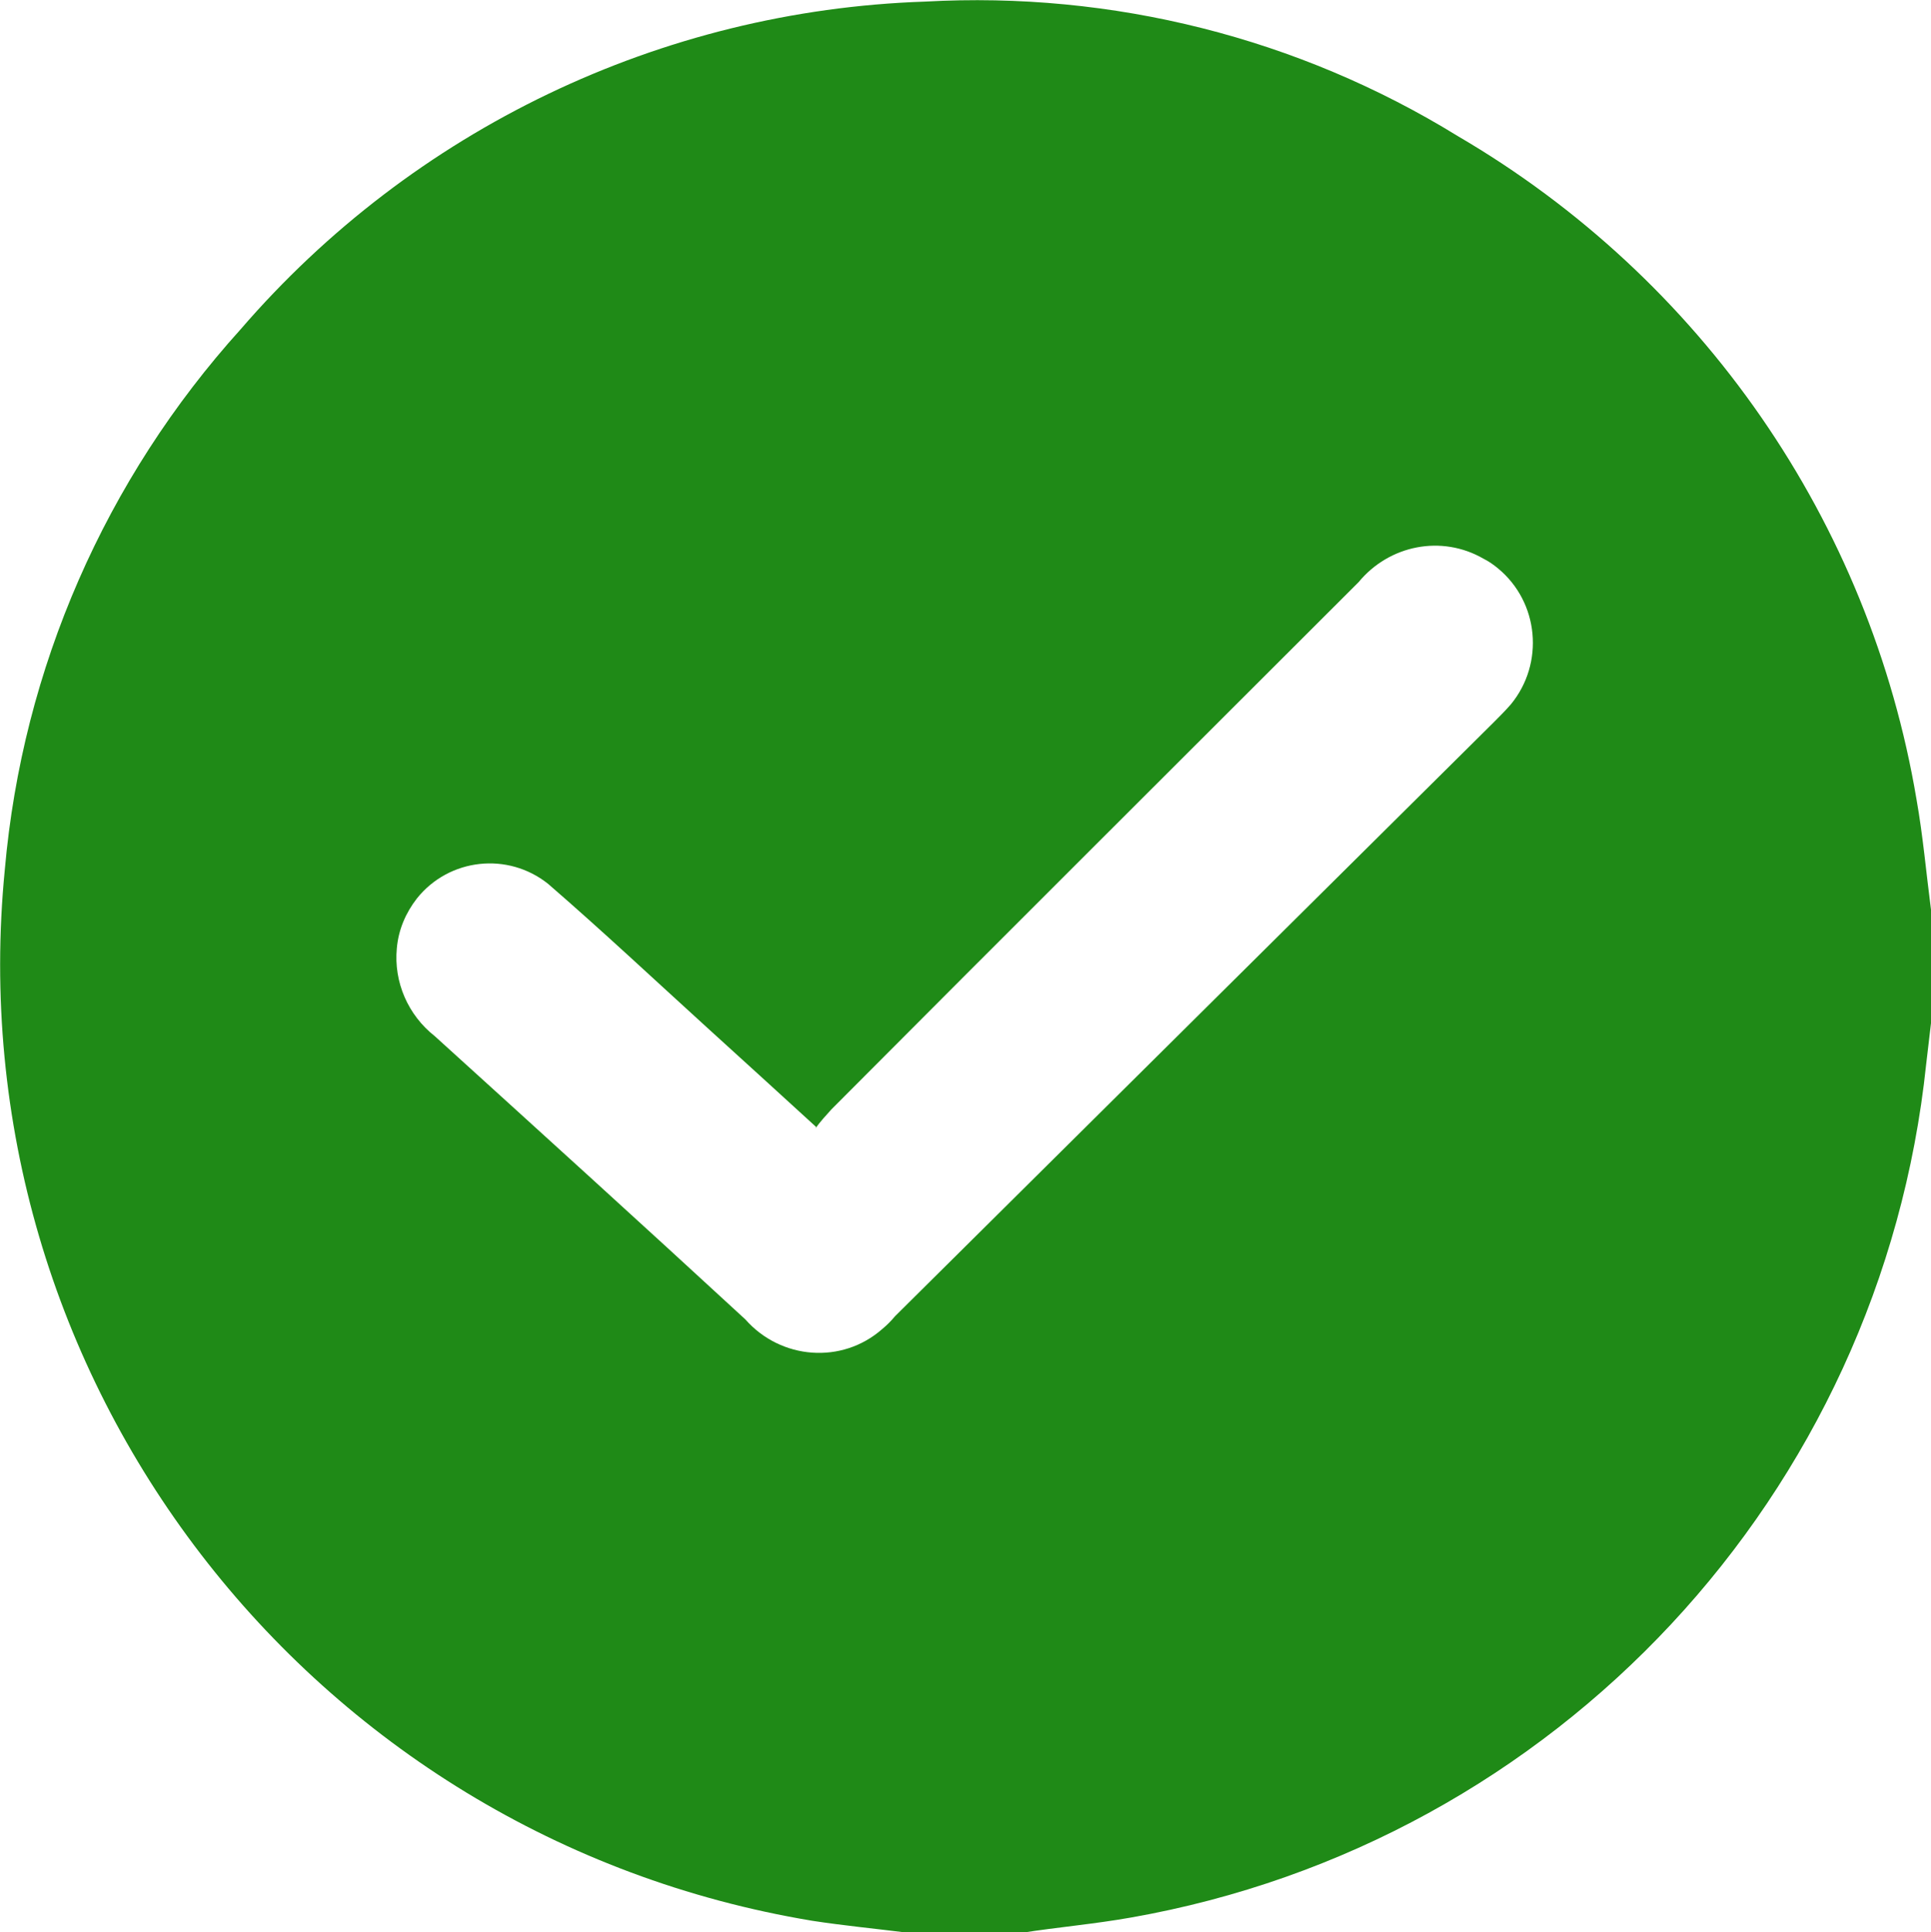 <?xml version="1.0" encoding="UTF-8"?>
<svg id="Layer_2" data-name="Layer 2" xmlns="http://www.w3.org/2000/svg" viewBox="0 0 23.99 24">
  <defs>
    <style>
      .cls-1 {
        fill: #1f8a17;
      }
    </style>
  </defs>
  <g id="Layer_1-2" data-name="Layer 1">
    <path id="complete" class="cls-1" d="m23.99,11.3v1.41l-.06.51c-.56,5.34-4.59,9.67-9.88,10.6-.45.08-.91.12-1.36.19h-1.4c-.4-.05-.81-.09-1.2-.15C3.83,22.82-.56,17.11.06,10.8c.22-2.5,1.25-4.85,2.93-6.71C5.13,1.61,8.21.13,11.49.02c2.33-.13,4.64.45,6.62,1.67,3.03,1.77,5.12,4.79,5.7,8.24.08.45.12.91.18,1.37Zm-13.85,2.7c-.47-.43-.91-.83-1.35-1.23-.66-.6-1.31-1.21-1.98-1.79-.5-.4-1.23-.32-1.63.18-.14.18-.23.39-.25.62-.04.42.14.83.47,1.09,1.29,1.17,2.58,2.34,3.86,3.52.44.5,1.2.56,1.7.12.06-.05.11-.1.16-.16,2.48-2.46,4.96-4.92,7.44-7.38.07-.07.14-.14.21-.22.42-.51.35-1.27-.16-1.69-.06-.05-.12-.09-.18-.12-.52-.3-1.17-.17-1.55.29-2.18,2.18-4.37,4.36-6.55,6.55-.07.08-.14.15-.2.24h0Z"/>
  </g>
</svg>